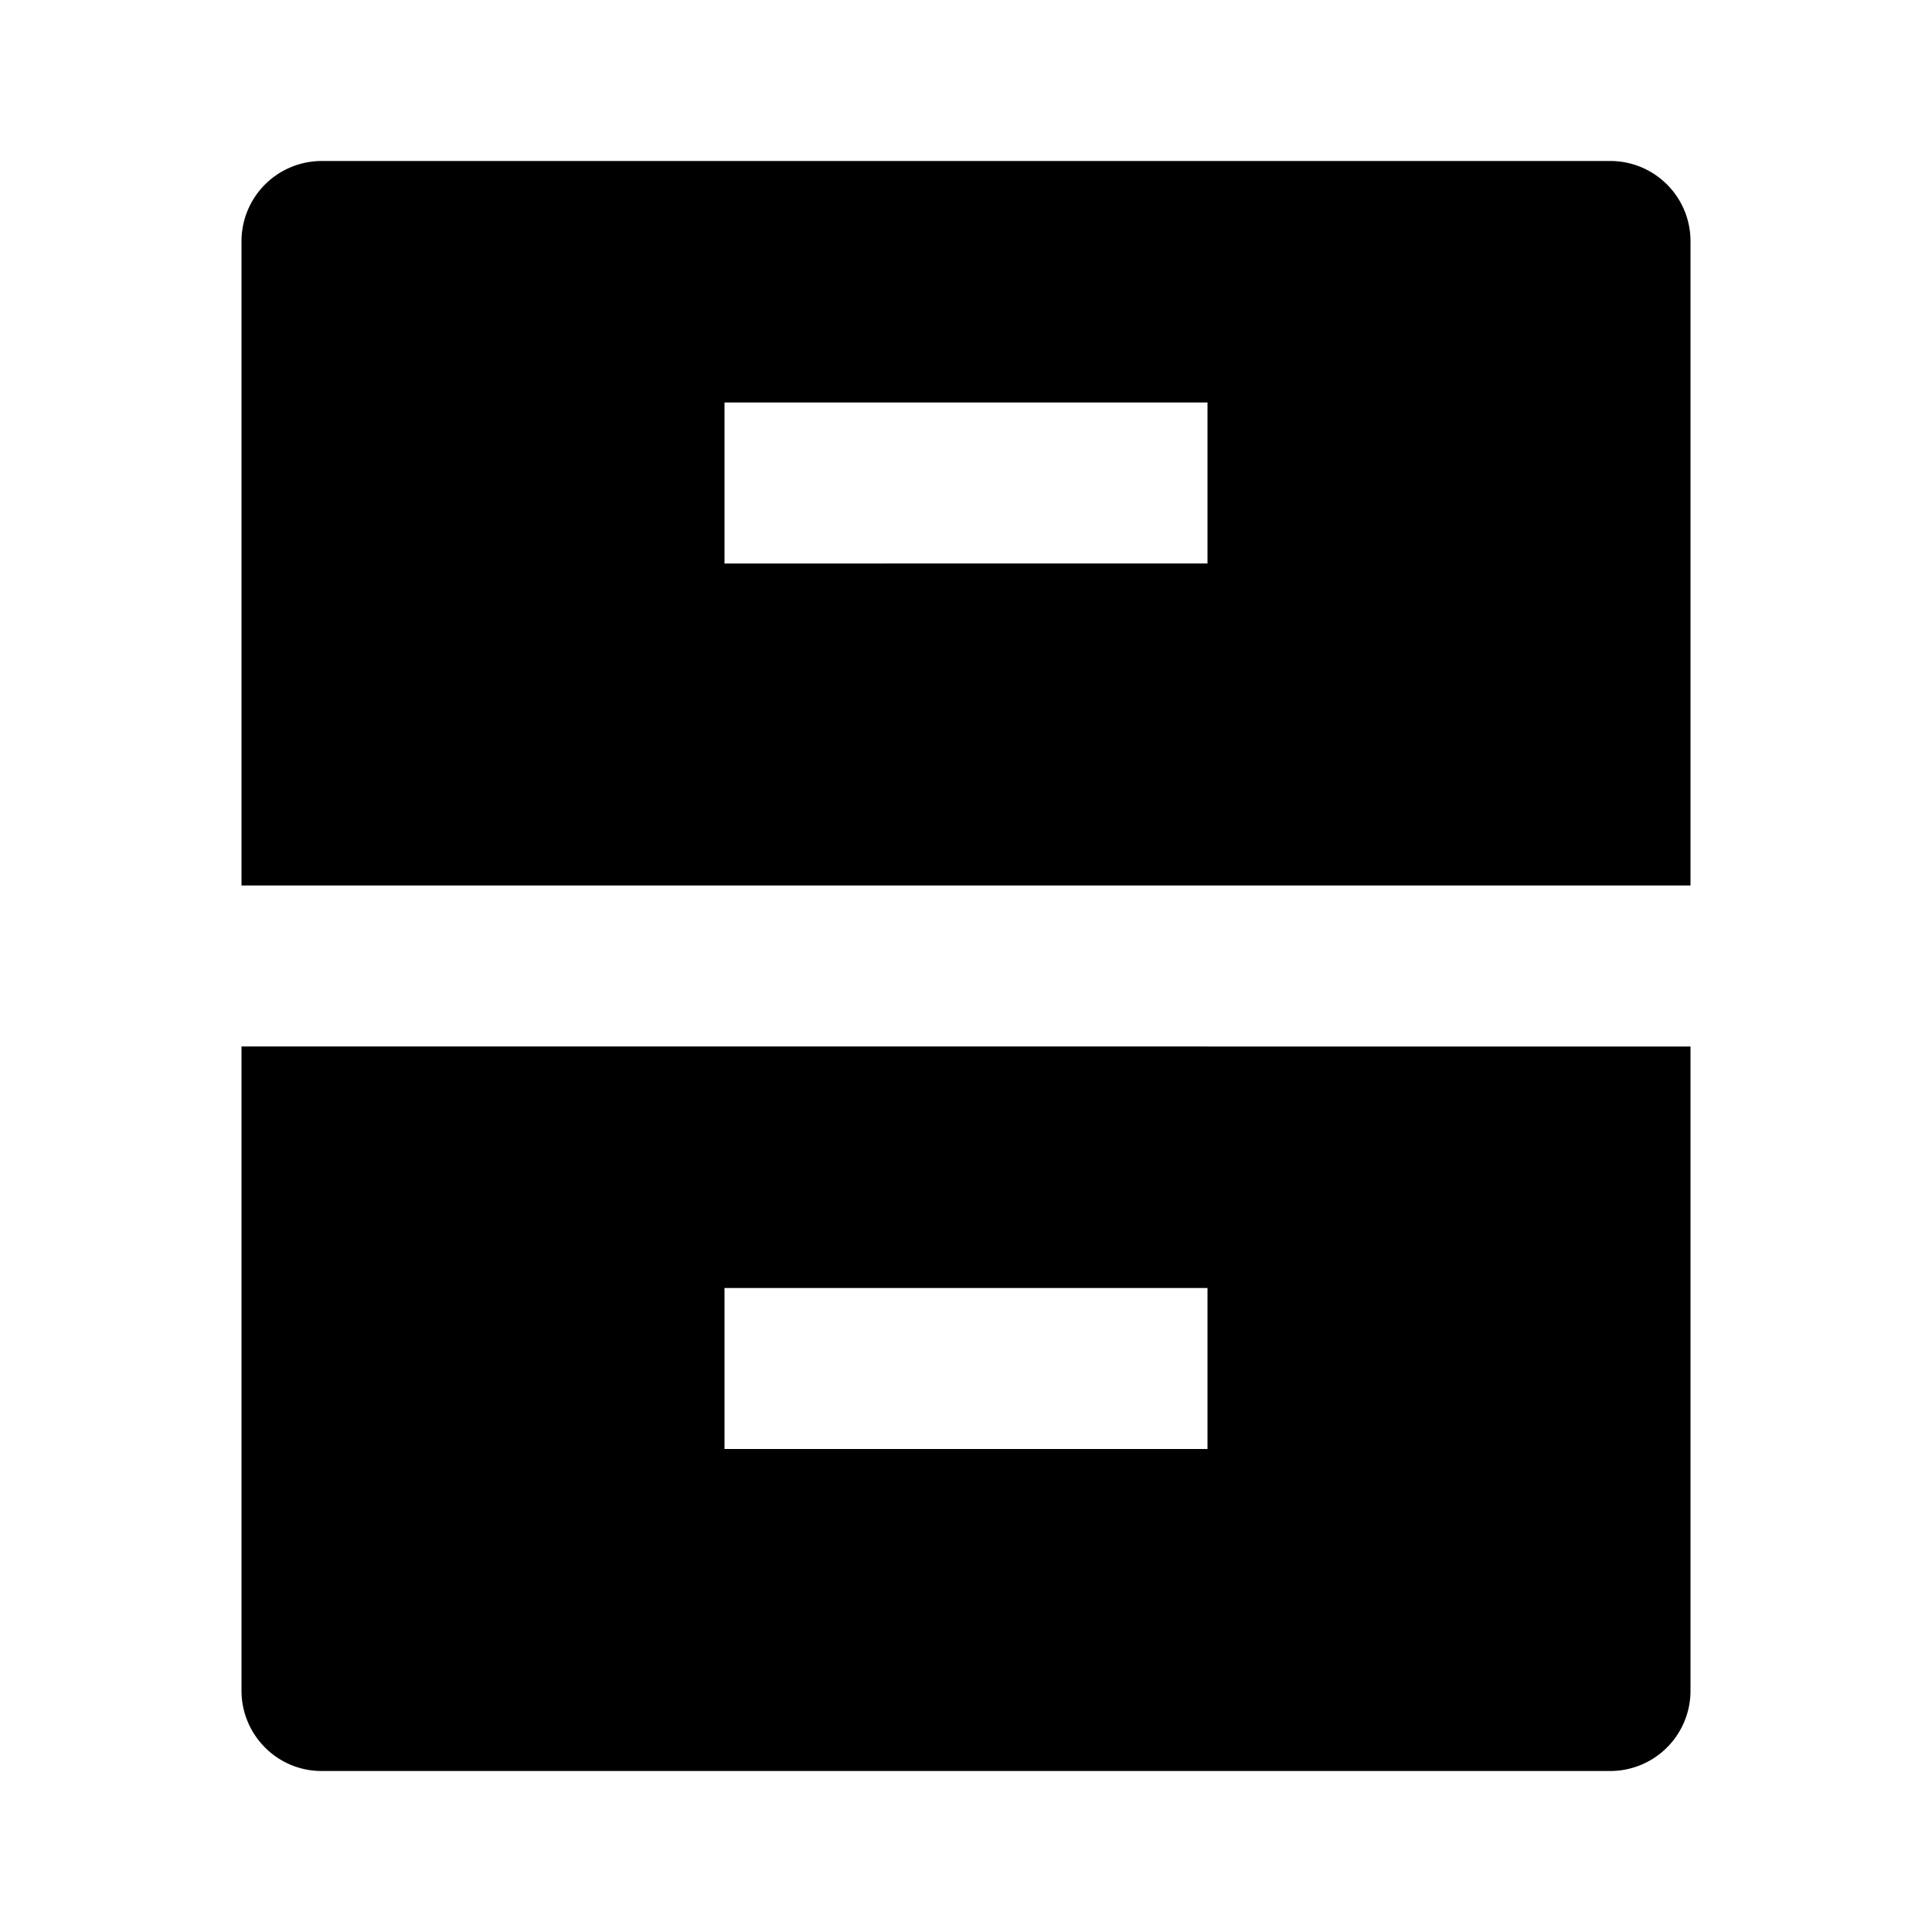 <svg xmlns="http://www.w3.org/2000/svg" viewBox="0 0 24 24"><path d="M3.994 2A.997.997 0 0 0 3 2.998V11h18V2.998A.996.996 0 0 0 20.006 2zM9 5h6v2H9zm-6 8v8.002c0 .551.446.998.994.998h16.012a.997.997 0 0 0 .994-.998V13zm6 3h6v2H9z"/></svg>